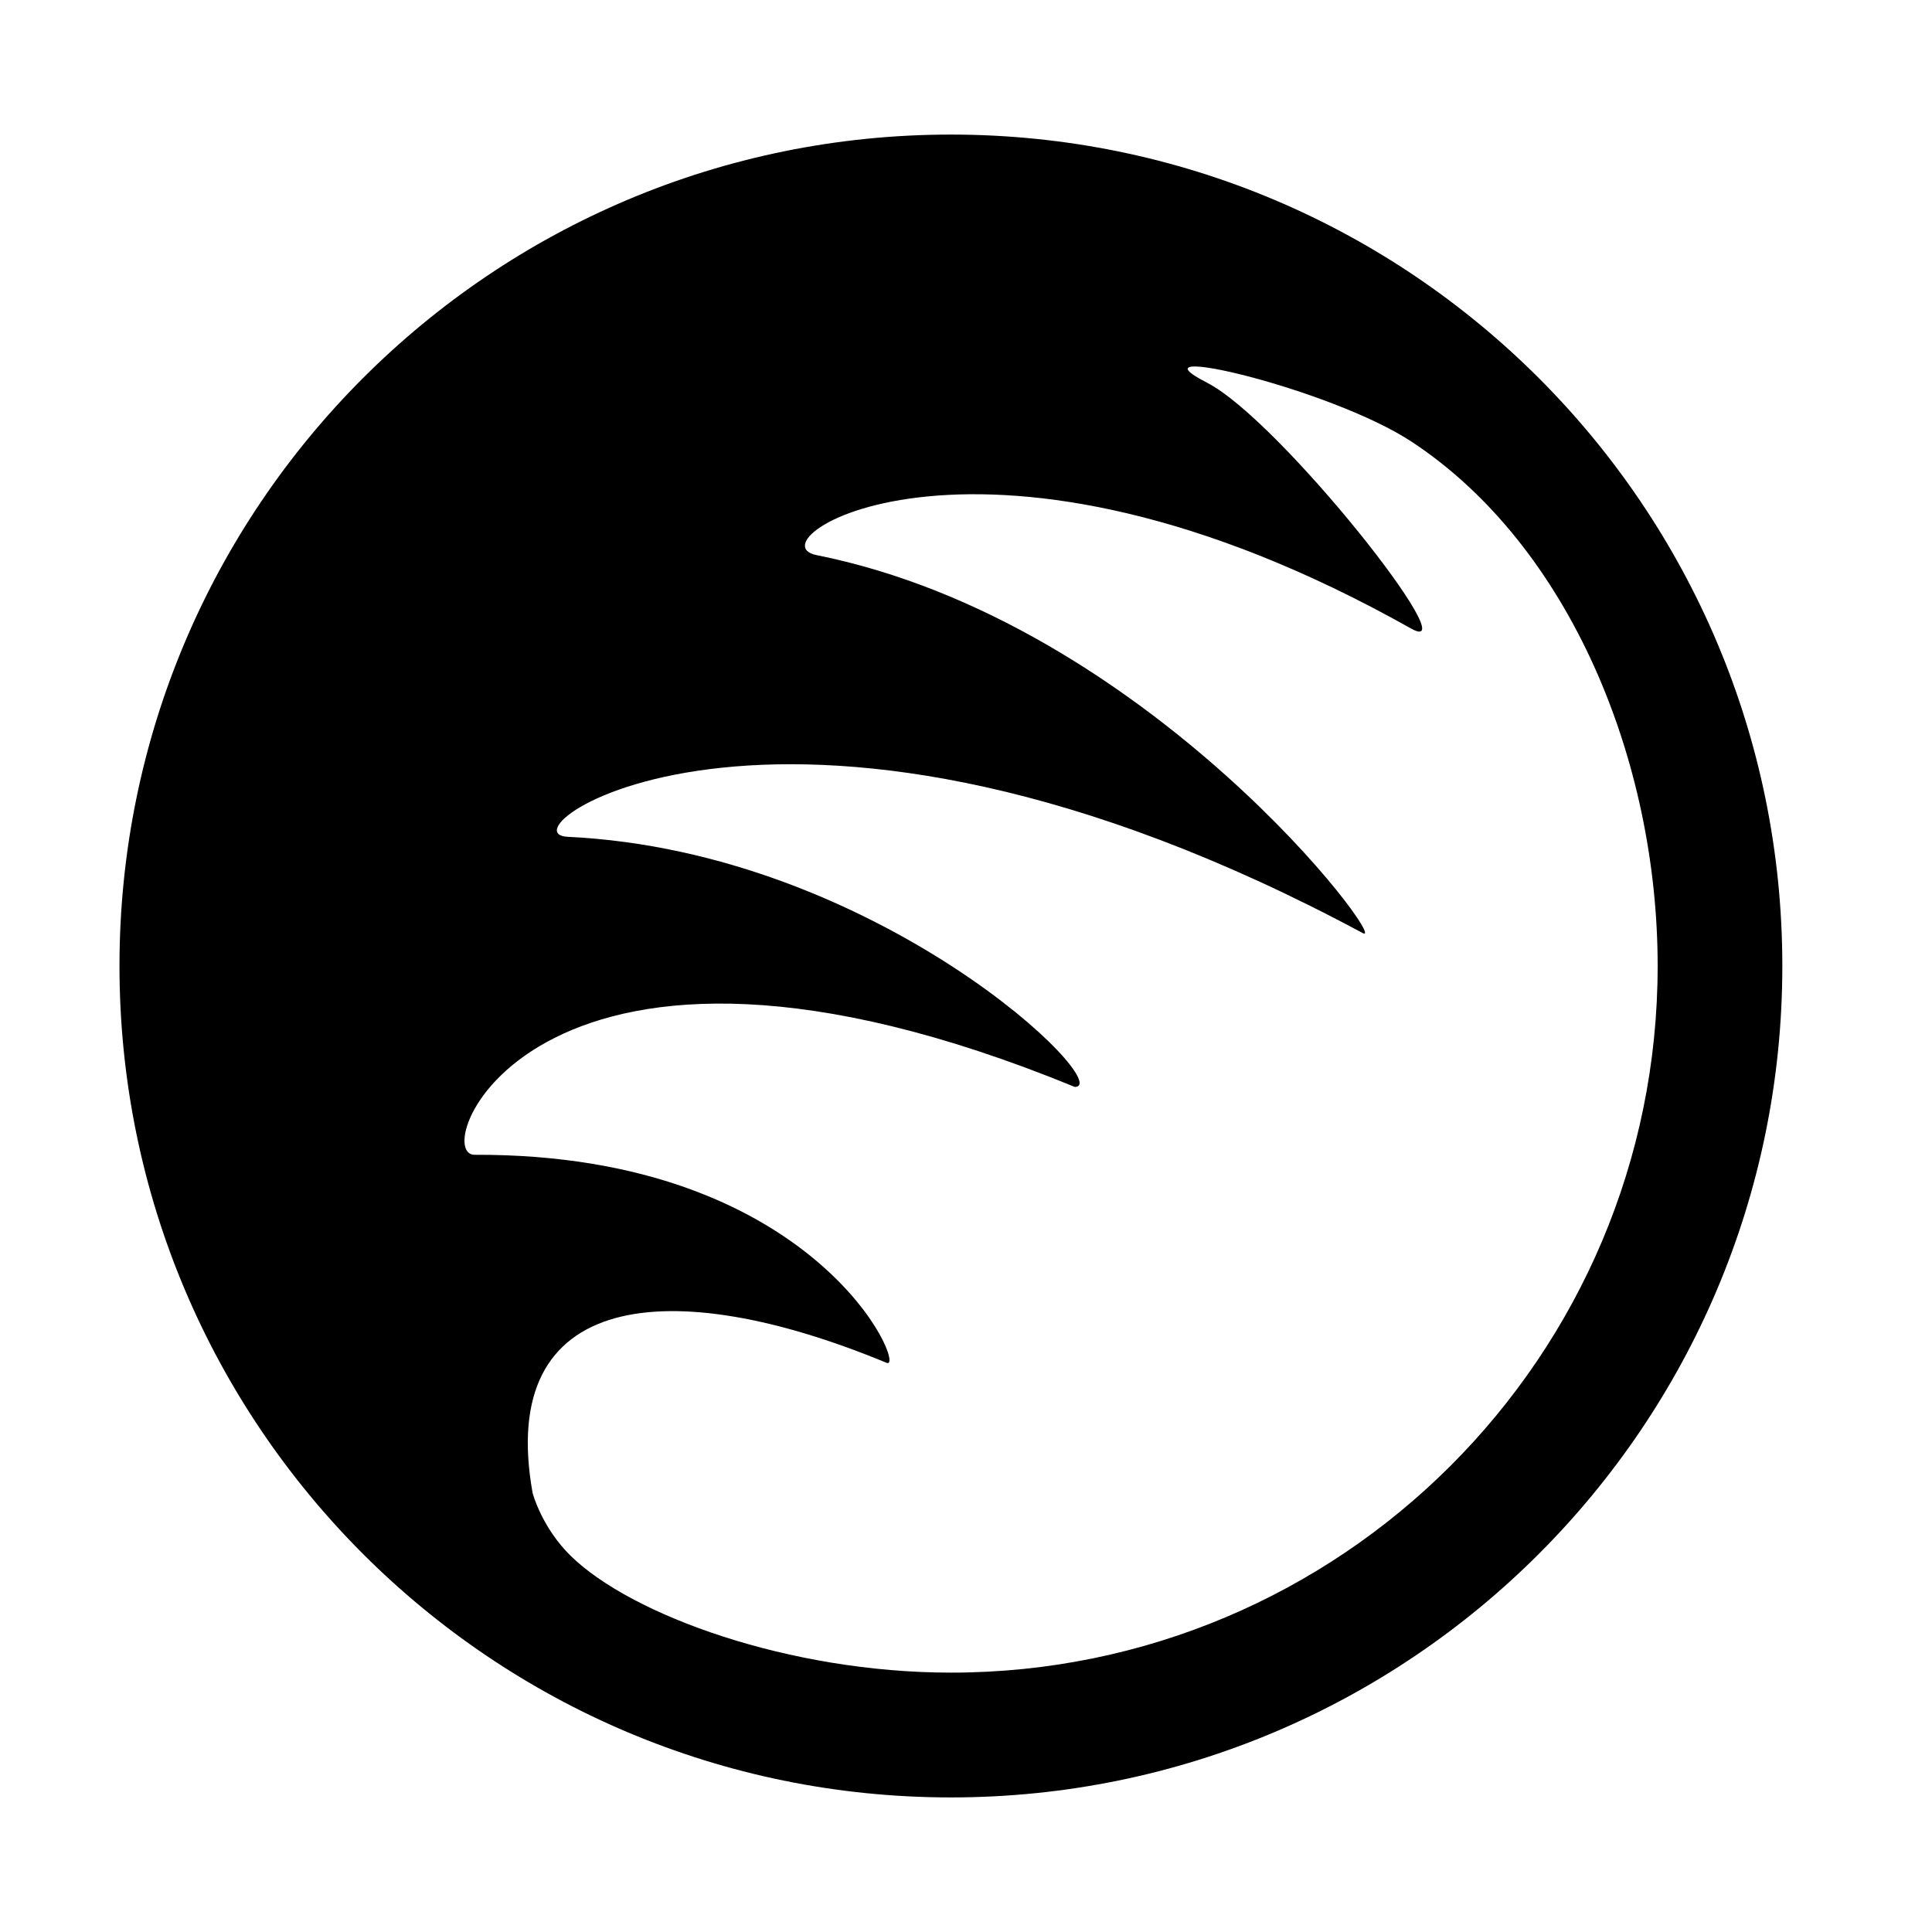 <!-- Generated by IcoMoon.io -->
<svg version="1.1" xmlns="http://www.w3.org/2000/svg" width="32" height="32" viewBox="0 0 28 32">
<title>v17</title>
<path  d="M13.75 2.229c7.606 0 13.771 6.165 13.771 13.771s-6.165 13.771-13.771 13.771c-7.606 0-13.771-6.165-13.771-13.771s6.165-13.771 13.771-13.771zM17.992 6.339c1.205 0.613 4.359 4.623 3.377 4.070-7.088-3.987-10.967-1.44-9.846-1.215 5.52 1.106 9.519 6.514 9.049 6.261-9.543-5.124-14.362-1.651-13.17-1.595 5.159 0.246 9.094 4.143 8.4 4.143-8.935-3.665-10.733 1.127-9.941 1.124 5.69-0.021 7.168 3.588 6.825 3.446-3.591-1.488-6.466-1.2-5.864 2.157 0 0 0.148 0.567 0.632 1.041 1.007 0.985 3.625 1.933 6.297 1.933 6.465 0 11.705-5.24 11.705-11.705 0-3.386-1.448-6.946-4.066-8.677-1.353-0.895-4.772-1.683-3.398-0.984z"></path>
</svg>
